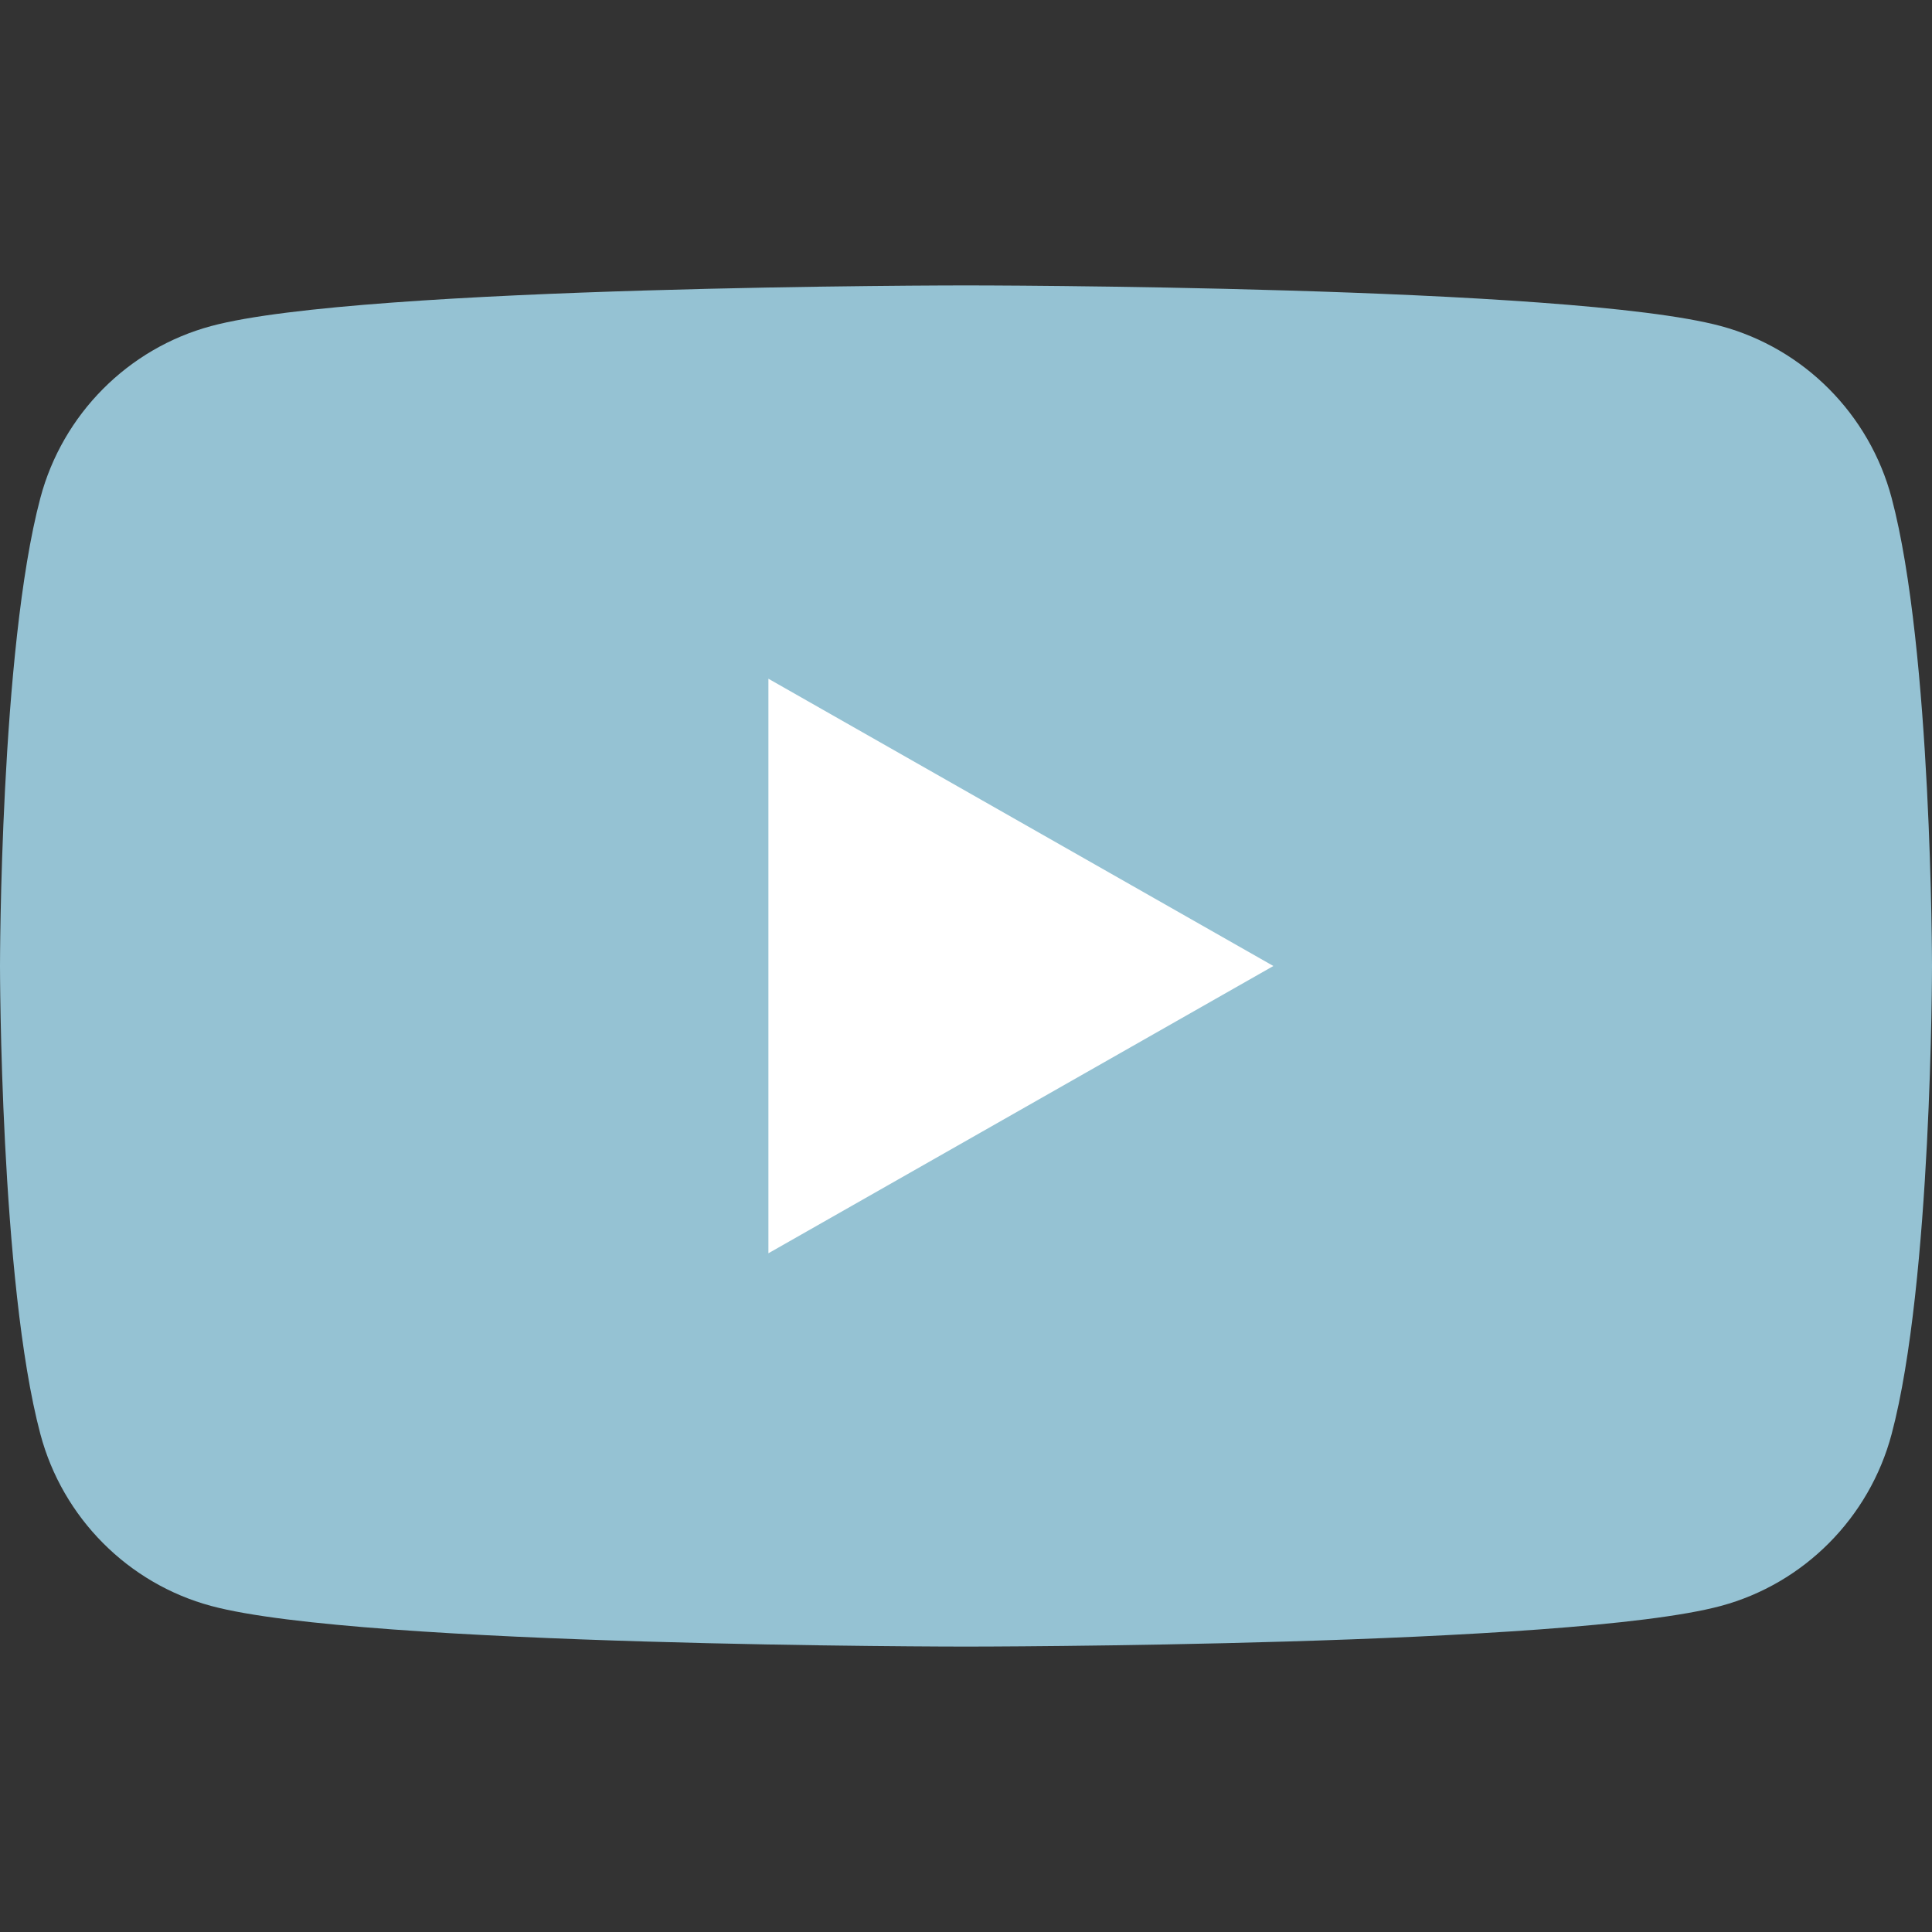 <svg width="84" height="84" viewBox="0 0 84 84" fill="none" xmlns="http://www.w3.org/2000/svg">
<rect x="0" y="0" width="84" height="84" fill="#333333" stroke="none"/>
<g clip-path="url(#clip0_46_7)">
<path d="M82.245 21.65C81.279 18.013 78.432 15.148 74.818 14.176C68.268 12.409 42 12.409 42 12.409C42 12.409 15.732 12.409 9.182 14.176C5.568 15.148 2.721 18.013 1.755 21.65C0 28.244 0 42 0 42C0 42 0 55.756 1.755 62.35C2.721 65.987 5.568 68.852 9.182 69.824C15.732 71.591 42 71.591 42 71.591C42 71.591 68.268 71.591 74.818 69.824C78.432 68.852 81.279 65.987 82.245 62.35C84 55.756 84 42 84 42C84 42 84 28.244 82.245 21.65Z" fill="#95C2D3"/>
<path d="M33.409 54.49L55.364 42L33.409 29.51V54.49Z" fill="white"/>
</g>
<defs>
<clipPath id="clip0_46_7">
<rect width="84" height="84" fill="white"/>
</clipPath>
</defs>
</svg>
